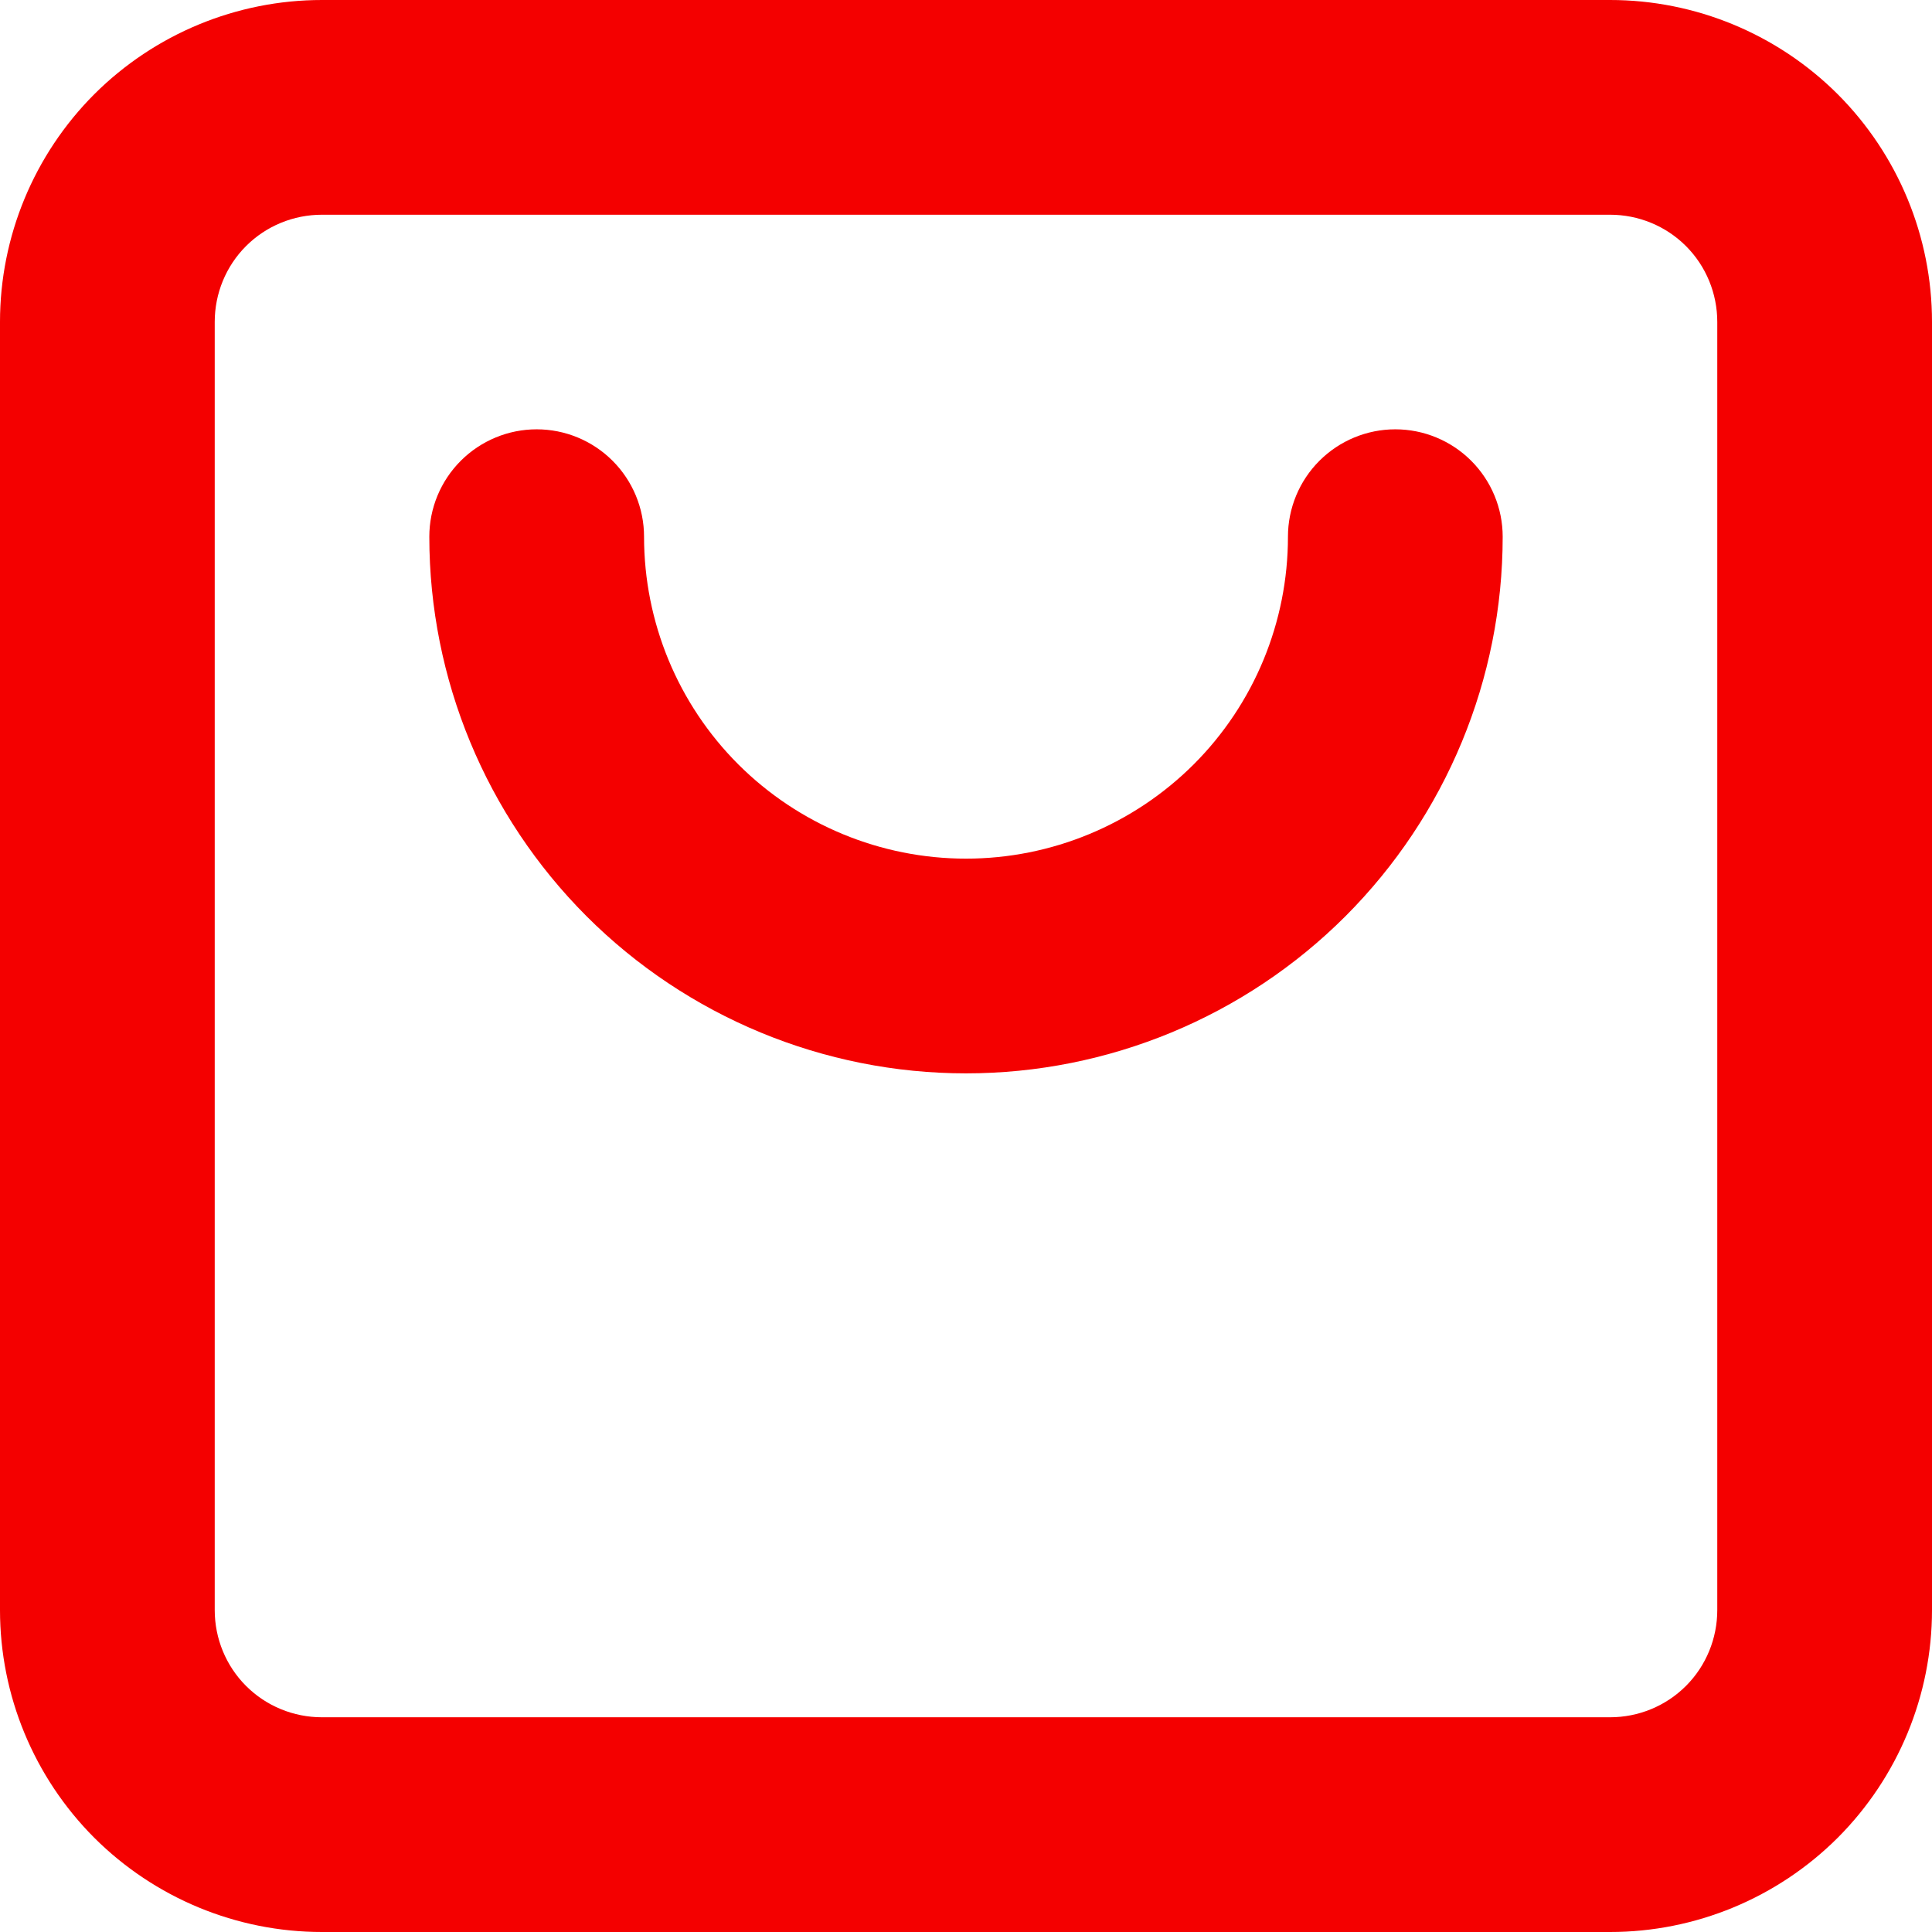 <svg width="14" height="14" viewBox="0 0 14 14" fill="none" xmlns="http://www.w3.org/2000/svg">
<path d="M11.667 0H2.333C1.714 0 1.121 0.246 0.683 0.683C0.246 1.121 0 1.714 0 2.333V11.667C0 12.286 0.246 12.879 0.683 13.317C1.121 13.754 1.714 14 2.333 14H11.667C12.286 14 12.879 13.754 13.317 13.317C13.754 12.879 14 12.286 14 11.667V2.333C14 1.714 13.754 1.121 13.317 0.683C12.879 0.246 12.286 0 11.667 0ZM12.444 11.667C12.444 11.873 12.363 12.071 12.217 12.217C12.071 12.363 11.873 12.444 11.667 12.444H2.333C2.127 12.444 1.929 12.363 1.783 12.217C1.637 12.071 1.556 11.873 1.556 11.667V2.333C1.556 2.127 1.637 1.929 1.783 1.783C1.929 1.637 2.127 1.556 2.333 1.556H11.667C11.873 1.556 12.071 1.637 12.217 1.783C12.363 1.929 12.444 2.127 12.444 2.333V11.667ZM10.889 3.889C10.889 4.92 10.479 5.909 9.75 6.639C9.021 7.368 8.031 7.778 7 7.778C5.969 7.778 4.979 7.368 4.25 6.639C3.521 5.909 3.111 4.92 3.111 3.889C3.111 3.683 3.193 3.485 3.339 3.339C3.485 3.193 3.683 3.111 3.889 3.111C4.095 3.111 4.293 3.193 4.439 3.339C4.585 3.485 4.667 3.683 4.667 3.889C4.667 4.508 4.912 5.101 5.35 5.539C5.788 5.976 6.381 6.222 7 6.222C7.619 6.222 8.212 5.976 8.65 5.539C9.088 5.101 9.333 4.508 9.333 3.889C9.333 3.683 9.415 3.485 9.561 3.339C9.707 3.193 9.905 3.111 10.111 3.111C10.317 3.111 10.515 3.193 10.661 3.339C10.807 3.485 10.889 3.683 10.889 3.889Z" fill="#F40000"/>
</svg>
